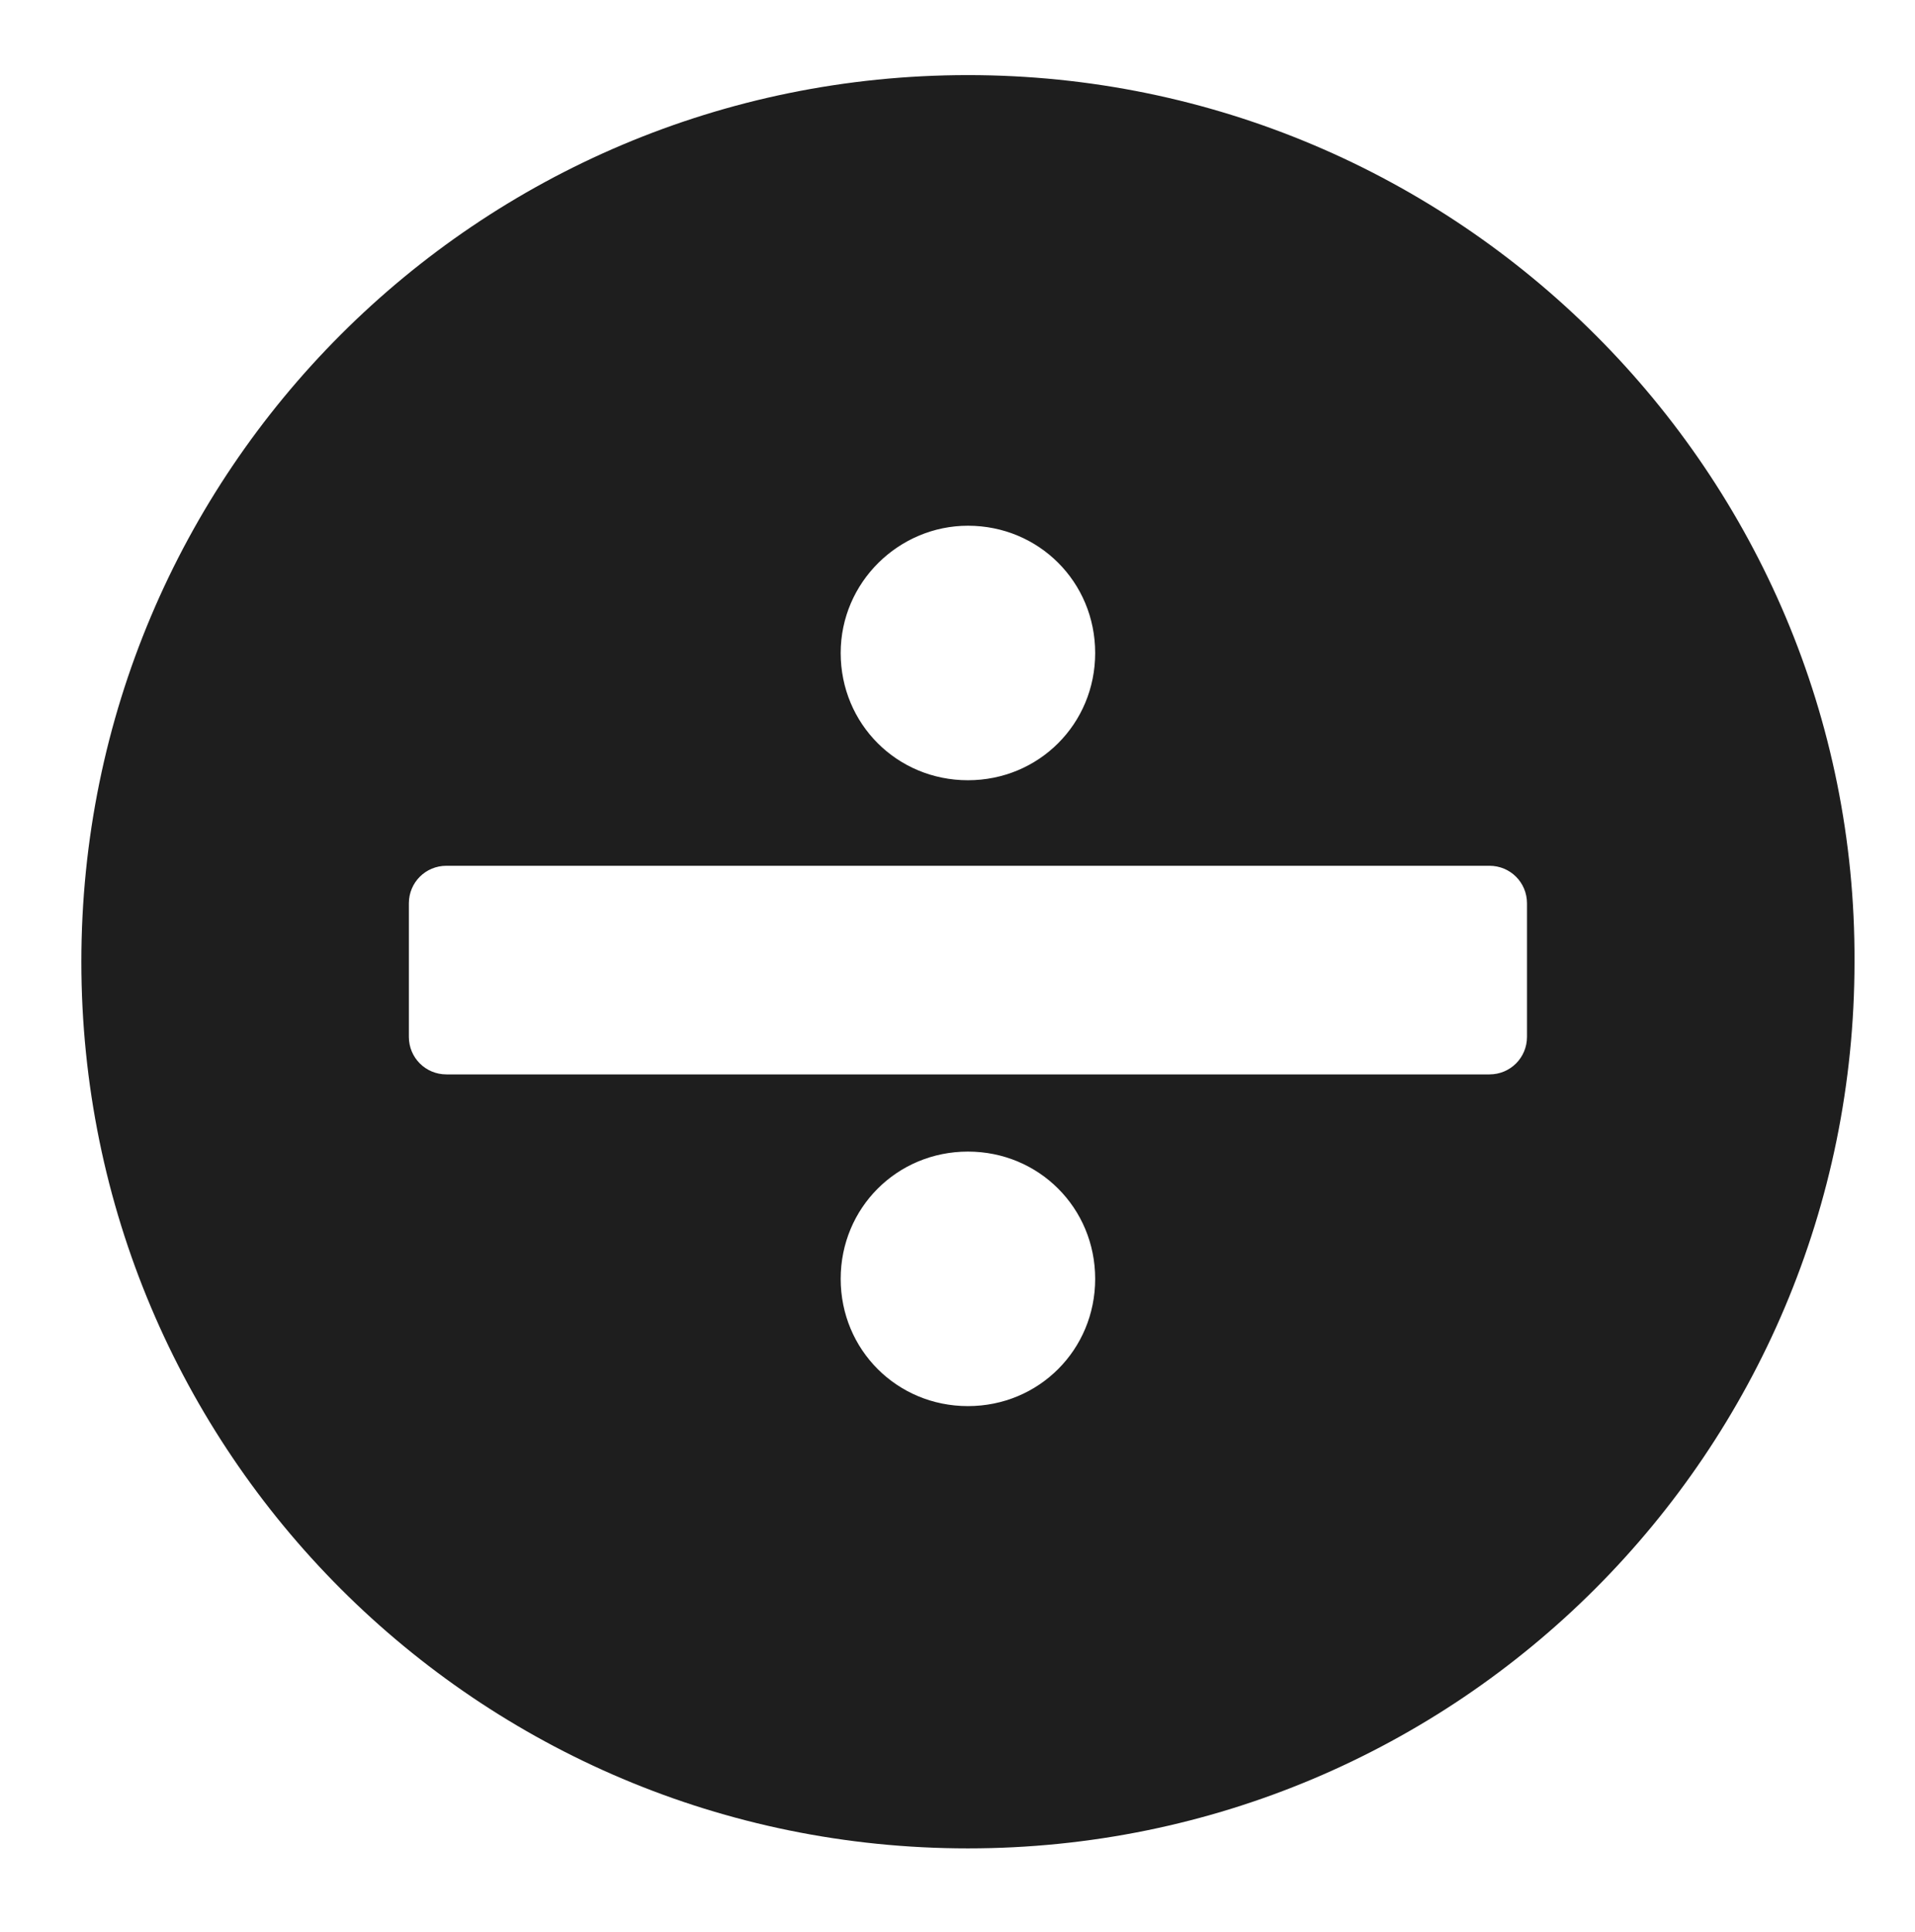 <?xml version="1.0" ?><!DOCTYPE svg  PUBLIC '-//W3C//DTD SVG 1.0//EN'  'http://www.w3.org/TR/2001/REC-SVG-20010904/DTD/svg10.dtd'><svg enable-background="new 0 0 91.8 92.6" id="Layer_1" version="1.0" viewBox="0 0 91.8 92.6" xml:space="preserve" xmlns="http://www.w3.org/2000/svg" xmlns:xlink="http://www.w3.org/1999/xlink"><path d="M46.4,3.6c-23.5,0-42.5,19-42.5,42.5c0,23.5,19,42.5,42.5,42.5c23.5,0,42.5-19,42.5-42.5  C89,22.7,69.9,3.6,46.4,3.6z M46.4,25.2c3.4,0,6.1,2.7,6.1,6.1s-2.7,6.1-6.1,6.1c-3.4,0-6.1-2.7-6.1-6.1S43.1,25.2,46.4,25.2z   M46.4,67.4c-3.4,0-6.1-2.7-6.1-6.1c0-3.4,2.7-6.1,6.1-6.1c3.4,0,6.1,2.7,6.1,6.1C52.5,64.7,49.8,67.4,46.4,67.4z M73.2,49.7  c0,1-0.8,1.8-1.8,1.8h-50c-1,0-1.8-0.8-1.8-1.8v-6.4c0-1,0.8-1.8,1.8-1.8h50c1,0,1.8,0.8,1.8,1.8V49.7z" fill="#1E1E1E"/></svg>